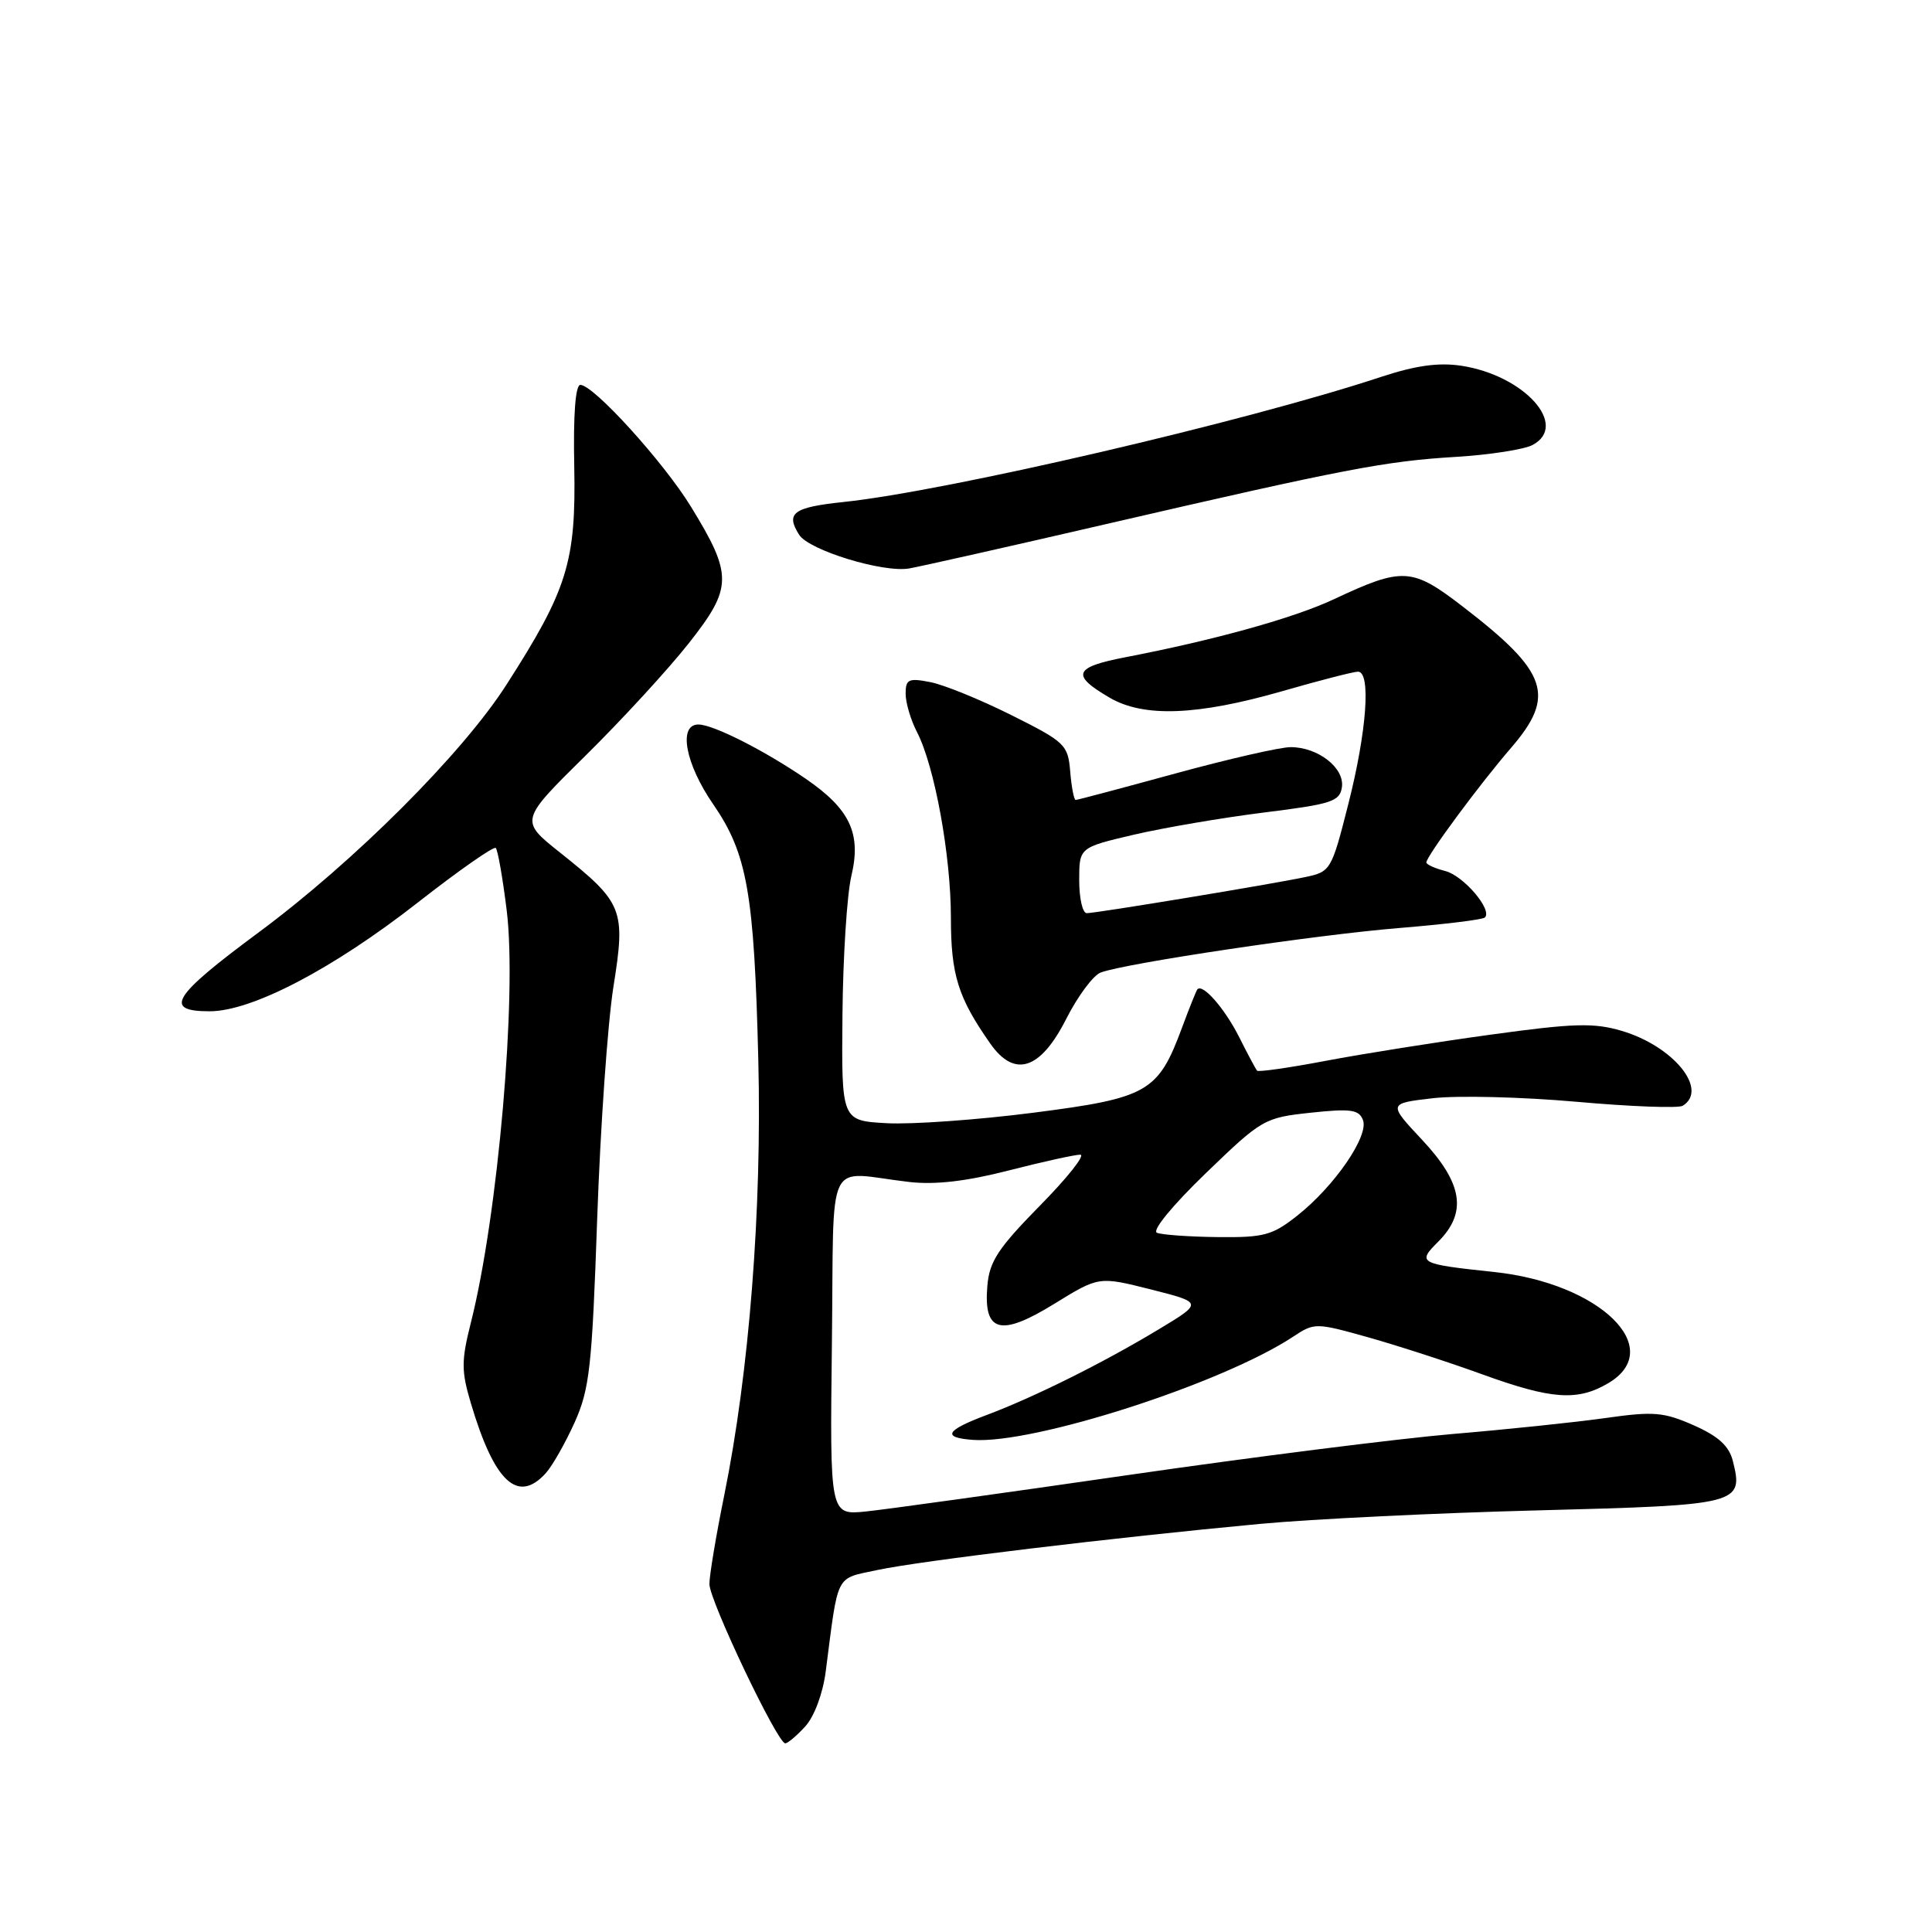 <?xml version="1.0" encoding="UTF-8" standalone="no"?>
<!DOCTYPE svg PUBLIC "-//W3C//DTD SVG 1.1//EN" "http://www.w3.org/Graphics/SVG/1.1/DTD/svg11.dtd" >
<svg xmlns="http://www.w3.org/2000/svg" xmlns:xlink="http://www.w3.org/1999/xlink" version="1.1" viewBox="0 0 256 256">
 <g >
 <path fill="currentColor"
d=" M 106.71 228.75 C 107.90 227.44 109.03 224.41 109.41 221.50 C 111.12 208.25 110.61 209.25 116.29 208.03 C 121.95 206.82 147.48 203.74 167.00 201.92 C 173.88 201.28 190.48 200.47 203.89 200.13 C 230.55 199.44 231.05 199.31 229.61 193.58 C 229.11 191.60 227.70 190.31 224.43 188.86 C 220.43 187.10 219.12 186.99 212.71 187.90 C 208.75 188.46 199.65 189.41 192.50 190.01 C 185.35 190.62 166.00 193.06 149.50 195.45 C 133.00 197.84 117.35 200.01 114.73 200.28 C 109.96 200.76 109.96 200.76 110.23 178.13 C 110.54 152.47 109.17 155.32 120.50 156.62 C 123.93 157.01 128.06 156.53 133.67 155.09 C 138.16 153.94 142.42 153.00 143.14 153.00 C 143.86 153.00 141.46 156.04 137.80 159.75 C 132.26 165.39 131.10 167.14 130.83 170.38 C 130.30 176.57 132.56 177.17 139.72 172.75 C 145.61 169.12 145.61 169.12 152.51 170.86 C 159.41 172.61 159.41 172.61 153.46 176.19 C 146.11 180.62 137.03 185.13 130.75 187.49 C 125.31 189.53 124.77 190.48 128.88 190.79 C 136.89 191.40 161.95 183.33 171.36 177.11 C 174.17 175.25 174.34 175.25 181.36 177.22 C 185.29 178.33 192.07 180.53 196.44 182.12 C 205.59 185.44 209.04 185.68 213.10 183.28 C 220.87 178.69 212.01 170.03 198.00 168.55 C 187.98 167.48 187.74 167.35 190.59 164.51 C 194.43 160.66 193.82 156.79 188.46 151.06 C 183.92 146.21 183.92 146.21 189.86 145.52 C 193.13 145.14 201.69 145.35 208.88 145.99 C 216.06 146.63 222.41 146.87 222.97 146.52 C 226.43 144.38 221.72 138.61 214.87 136.59 C 211.17 135.50 208.52 135.58 197.50 137.10 C 190.35 138.08 180.54 139.64 175.70 140.56 C 170.86 141.48 166.75 142.07 166.57 141.87 C 166.39 141.66 165.32 139.67 164.20 137.43 C 162.27 133.60 159.32 130.24 158.65 131.11 C 158.49 131.32 157.58 133.59 156.63 136.15 C 153.46 144.72 152.12 145.49 136.93 147.44 C 129.54 148.39 120.80 149.01 117.50 148.83 C 111.50 148.50 111.50 148.50 111.63 134.50 C 111.70 126.80 112.23 118.51 112.81 116.07 C 114.15 110.44 112.64 107.22 106.75 103.18 C 101.24 99.41 94.49 96.00 92.54 96.00 C 89.84 96.00 90.80 101.20 94.49 106.55 C 99.02 113.12 99.93 118.32 100.48 140.46 C 100.97 160.24 99.28 181.83 95.96 198.16 C 94.88 203.47 94.00 208.75 94.00 209.89 C 94.00 212.07 103.01 231.00 104.05 231.00 C 104.38 231.00 105.58 229.99 106.71 228.75 Z  M 72.31 195.21 C 73.20 194.23 74.92 191.19 76.15 188.46 C 78.13 184.04 78.45 181.10 79.13 161.50 C 79.55 149.40 80.52 135.57 81.28 130.77 C 82.92 120.47 82.59 119.65 74.17 112.94 C 68.87 108.72 68.87 108.72 77.60 100.11 C 82.40 95.38 88.56 88.67 91.28 85.22 C 97.08 77.86 97.11 76.20 91.55 67.13 C 87.91 61.20 78.65 51.00 76.90 51.00 C 76.25 51.00 75.95 54.93 76.09 61.75 C 76.34 74.45 75.20 78.12 67.10 90.74 C 61.25 99.87 46.93 114.18 34.23 123.58 C 22.82 132.03 21.60 134.00 27.78 134.00 C 33.38 134.00 44.11 128.39 55.36 119.59 C 60.78 115.35 65.43 112.10 65.69 112.36 C 65.96 112.62 66.61 116.34 67.14 120.62 C 68.53 131.83 65.99 161.04 62.39 175.27 C 61.12 180.31 61.12 181.66 62.38 185.89 C 65.49 196.38 68.60 199.30 72.31 195.21 Z  M 141.28 135.01 C 142.81 131.99 144.87 129.22 145.86 128.86 C 149.20 127.62 174.43 123.86 185.37 122.97 C 191.35 122.48 196.48 121.86 196.76 121.57 C 197.78 120.55 193.91 116.02 191.49 115.41 C 190.12 115.06 189.00 114.55 189.00 114.28 C 189.00 113.46 196.07 103.90 200.21 99.11 C 206.19 92.18 205.13 89.07 193.86 80.40 C 187.09 75.18 185.89 75.11 176.73 79.41 C 171.48 81.88 160.90 84.82 149.21 87.07 C 142.28 88.40 141.86 89.43 147.02 92.44 C 151.54 95.09 158.65 94.82 169.92 91.58 C 174.85 90.16 179.35 89.00 179.94 89.00 C 181.68 89.00 181.11 96.89 178.67 106.50 C 176.43 115.34 176.32 115.51 172.94 116.22 C 168.33 117.19 145.25 121.00 144.00 121.00 C 143.45 121.00 143.00 119.04 143.00 116.65 C 143.00 112.30 143.00 112.30 150.25 110.60 C 154.24 109.67 162.00 108.35 167.50 107.66 C 176.45 106.55 177.53 106.20 177.81 104.31 C 178.18 101.76 174.65 99.00 171.02 99.00 C 169.62 99.00 162.73 100.58 155.71 102.50 C 148.69 104.42 142.76 106.00 142.53 106.00 C 142.31 106.00 141.98 104.31 141.81 102.25 C 141.51 98.67 141.16 98.33 134.00 94.75 C 129.88 92.69 125.04 90.72 123.25 90.38 C 120.39 89.82 120.00 90.01 120.00 91.92 C 120.00 93.12 120.68 95.41 121.51 97.01 C 123.84 101.52 126.00 113.35 126.00 121.62 C 126.00 129.17 126.95 132.21 131.24 138.31 C 134.45 142.87 137.87 141.74 141.28 135.01 Z  M 146.50 69.46 C 178.15 62.14 183.56 61.10 192.90 60.54 C 197.37 60.27 201.95 59.56 203.08 58.96 C 207.94 56.36 201.95 49.72 193.61 48.46 C 190.58 48.01 187.54 48.44 182.94 49.96 C 165.09 55.86 125.43 65.09 111.75 66.52 C 105.10 67.22 104.07 67.99 105.89 70.86 C 107.20 72.92 117.05 75.93 120.49 75.32 C 122.15 75.02 133.85 72.39 146.50 69.46 Z  M 153.30 163.35 C 152.61 163.07 155.34 159.74 159.74 155.49 C 167.21 148.28 167.52 148.10 173.68 147.44 C 178.99 146.87 180.07 147.03 180.60 148.41 C 181.41 150.51 176.85 157.15 171.93 161.05 C 168.60 163.69 167.50 163.99 161.36 163.92 C 157.59 163.88 153.96 163.62 153.30 163.35 Z "/>
</g>
</svg>
